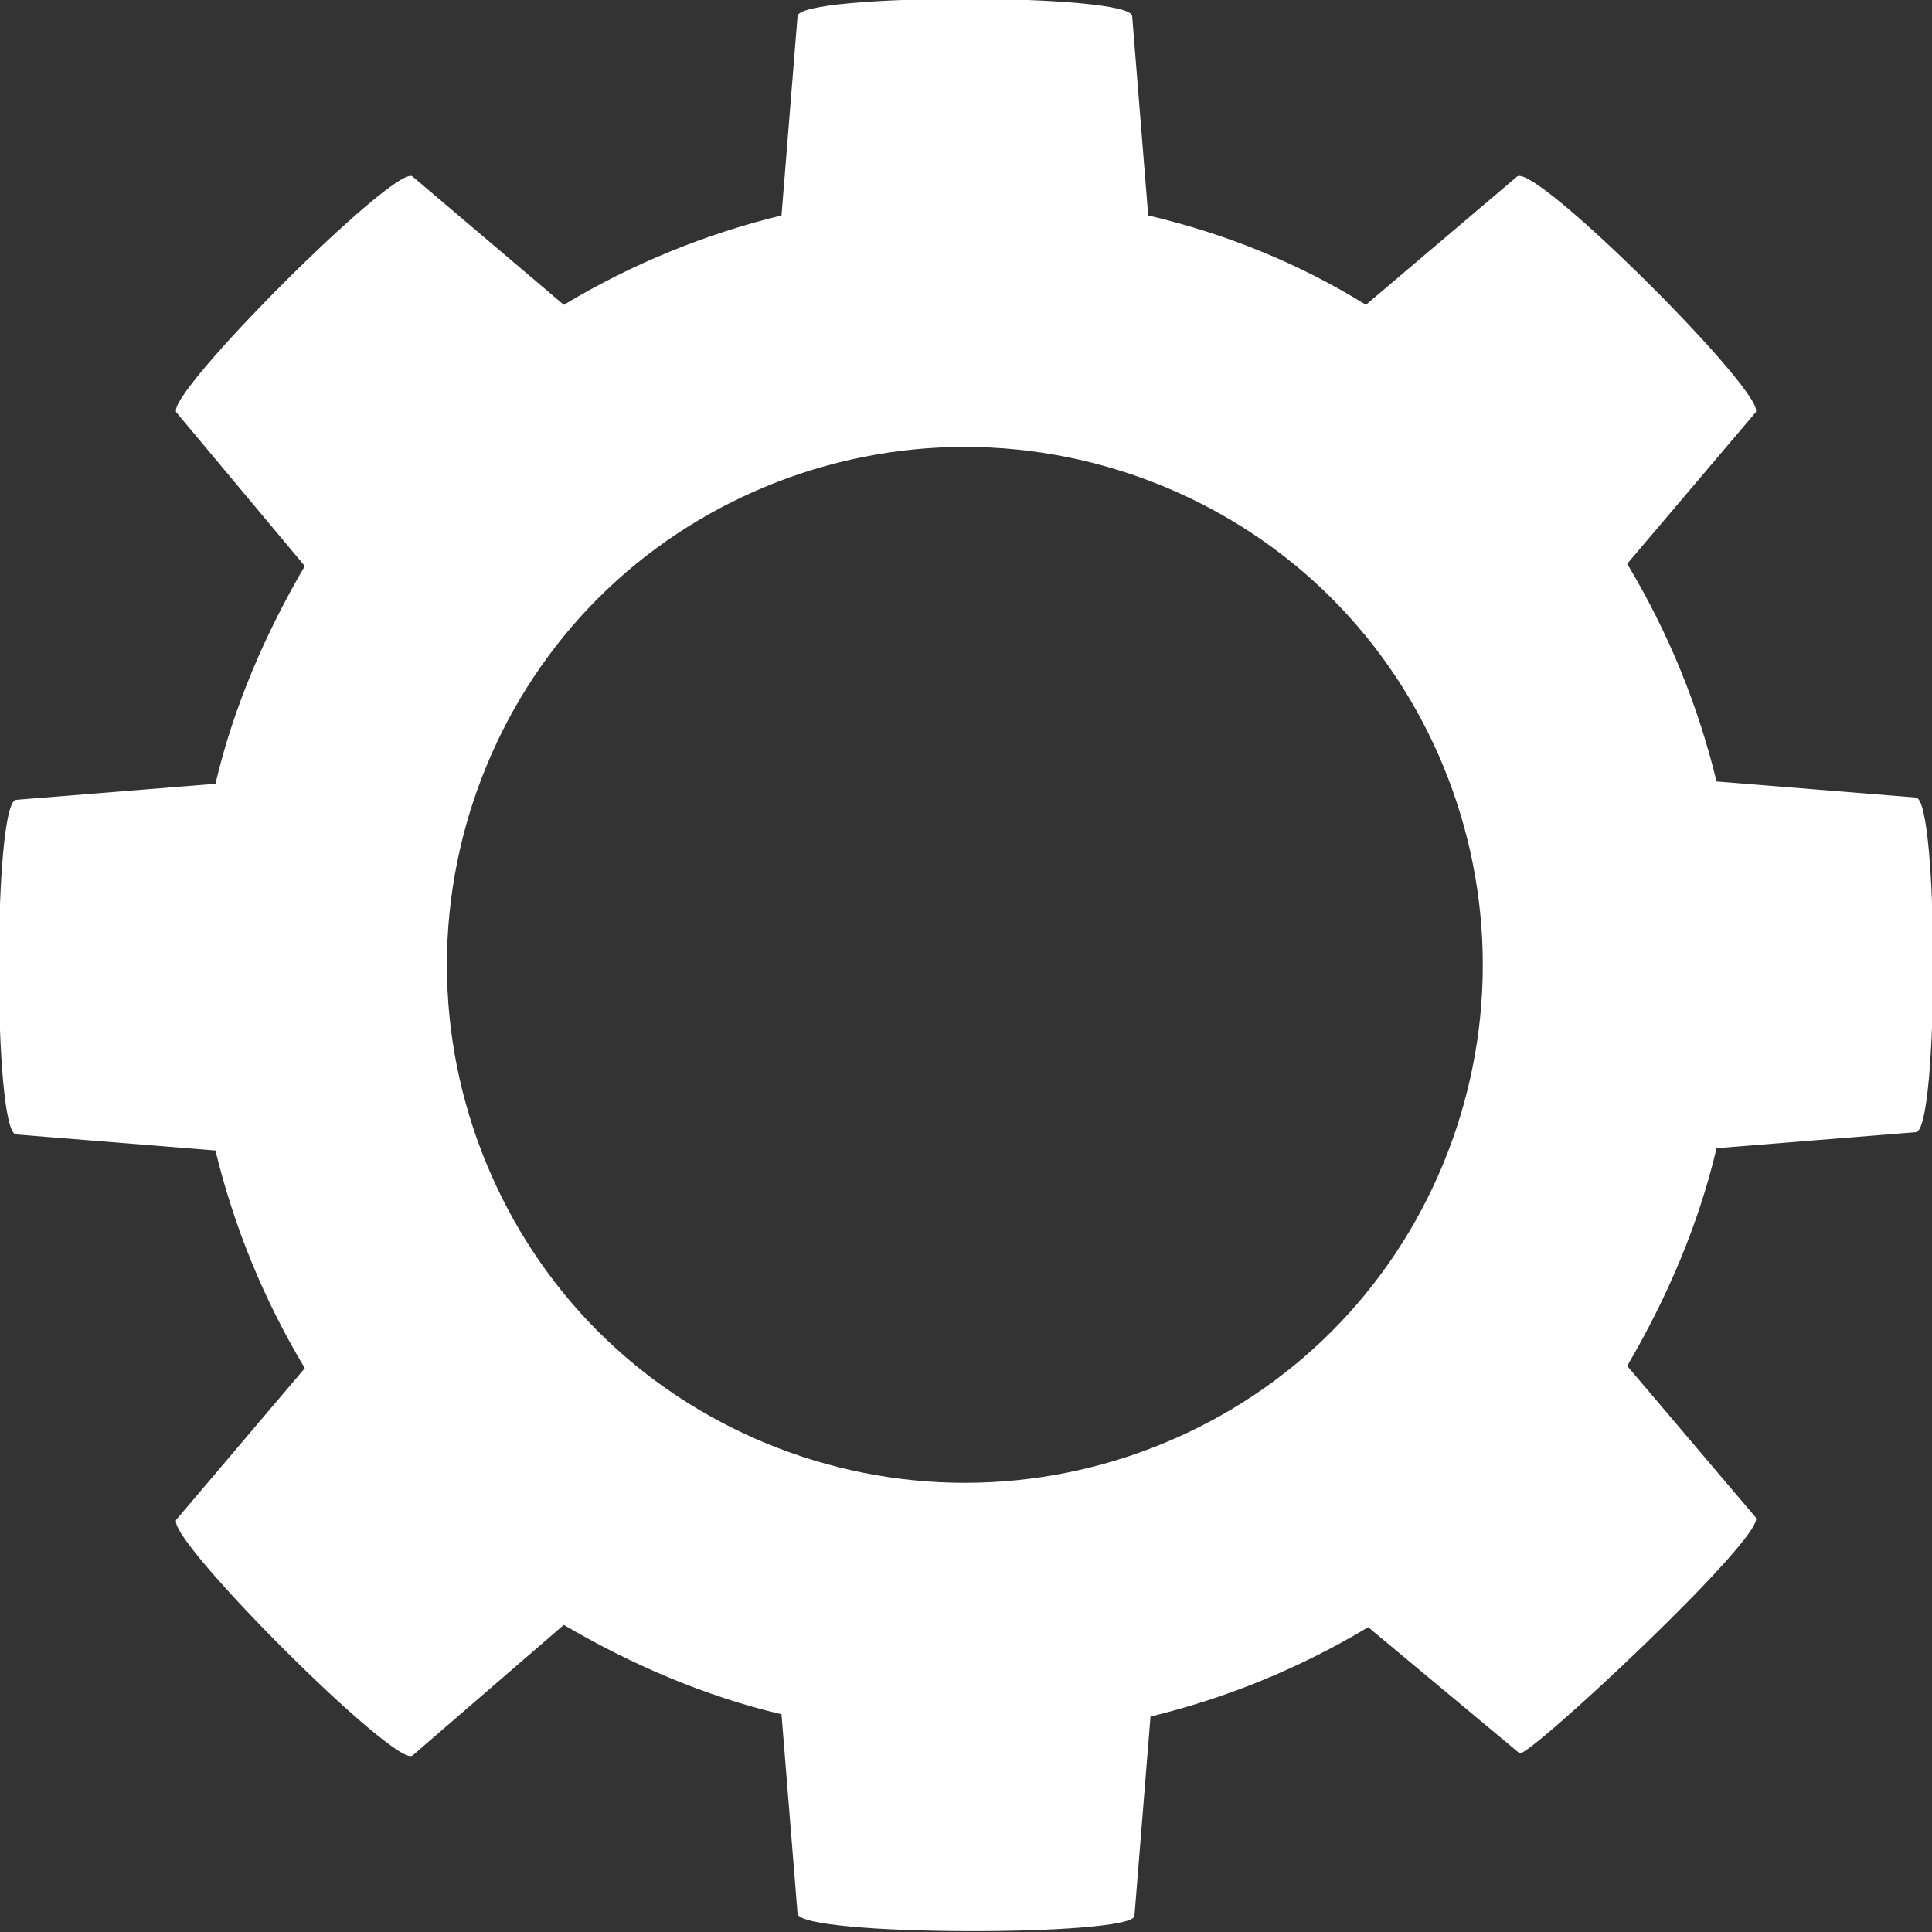 <?xml version="1.0" encoding="utf-8"?>
<!-- Quelle: Kholifah on thenounproject.com -->
<!-- Generator: Adobe Illustrator 27.1.1, SVG Export Plug-In . SVG Version: 6.00 Build 0)  -->
<svg version="1.1" baseProfile="tiny" id="Ebene_1" xmlns="http://www.w3.org/2000/svg" xmlns:xlink="http://www.w3.org/1999/xlink"
	 x="0px" y="0px" viewBox="0 0 84.3 84.3" overflow="visible" xml:space="preserve">
<rect x="0" y="0" width="84.3" height="84.3" fill="#333333" stroke="none"/>
<path fill="#FFFFFF" d="M34.8,83.5l-0.7-8.7l0,0c-3.4-0.8-6.6-2.2-9.5-3.9L18,76.6C17.3,77.2,7.1,67,7.7,66.3l5.6-6.6
	c-1.8-3-3.1-6.2-3.9-9.5l-8.7-0.7c-1-0.1-1-14.5,0-14.6l8.7-0.7l0,0c0.8-3.4,2.2-6.6,3.9-9.5L7.7,18C7.1,17.3,17.3,7.1,18,7.7
	l6.6,5.6l0,0c3-1.8,6.2-3.1,9.5-3.9l0.7-8.7c0.1-1,14.5-1,14.6,0l0.7,8.7l0,0c3.4,0.8,6.6,2.1,9.5,3.9l6.6-5.6
	C67,7.1,77.2,17.3,76.6,18l-5.6,6.6c1.8,3,3.1,6.2,3.9,9.5l8.7,0.7c1,0.1,1,14.5,0,14.6l-8.7,0.7l0,0c-0.8,3.4-2.2,6.6-3.9,9.5
	l5.6,6.6c0.6,0.7-10,10.6-10.3,10.3L59.7,71c-3,1.8-6.2,3.1-9.5,3.9l-0.7,8.7l0,0C49.4,84.5,34.9,84.5,34.8,83.5z M42.1,19.5
	c-6,0-11.8,2.4-16,6.6c-4.2,4.2-6.6,10-6.6,16s2.4,11.8,6.6,16c4.2,4.2,10,6.6,16,6.6s11.8-2.4,16-6.6c4.2-4.2,6.6-10,6.6-16
	s-2.4-11.8-6.6-16C53.9,21.9,48.1,19.5,42.1,19.5L42.1,19.5z"/>
</svg>
